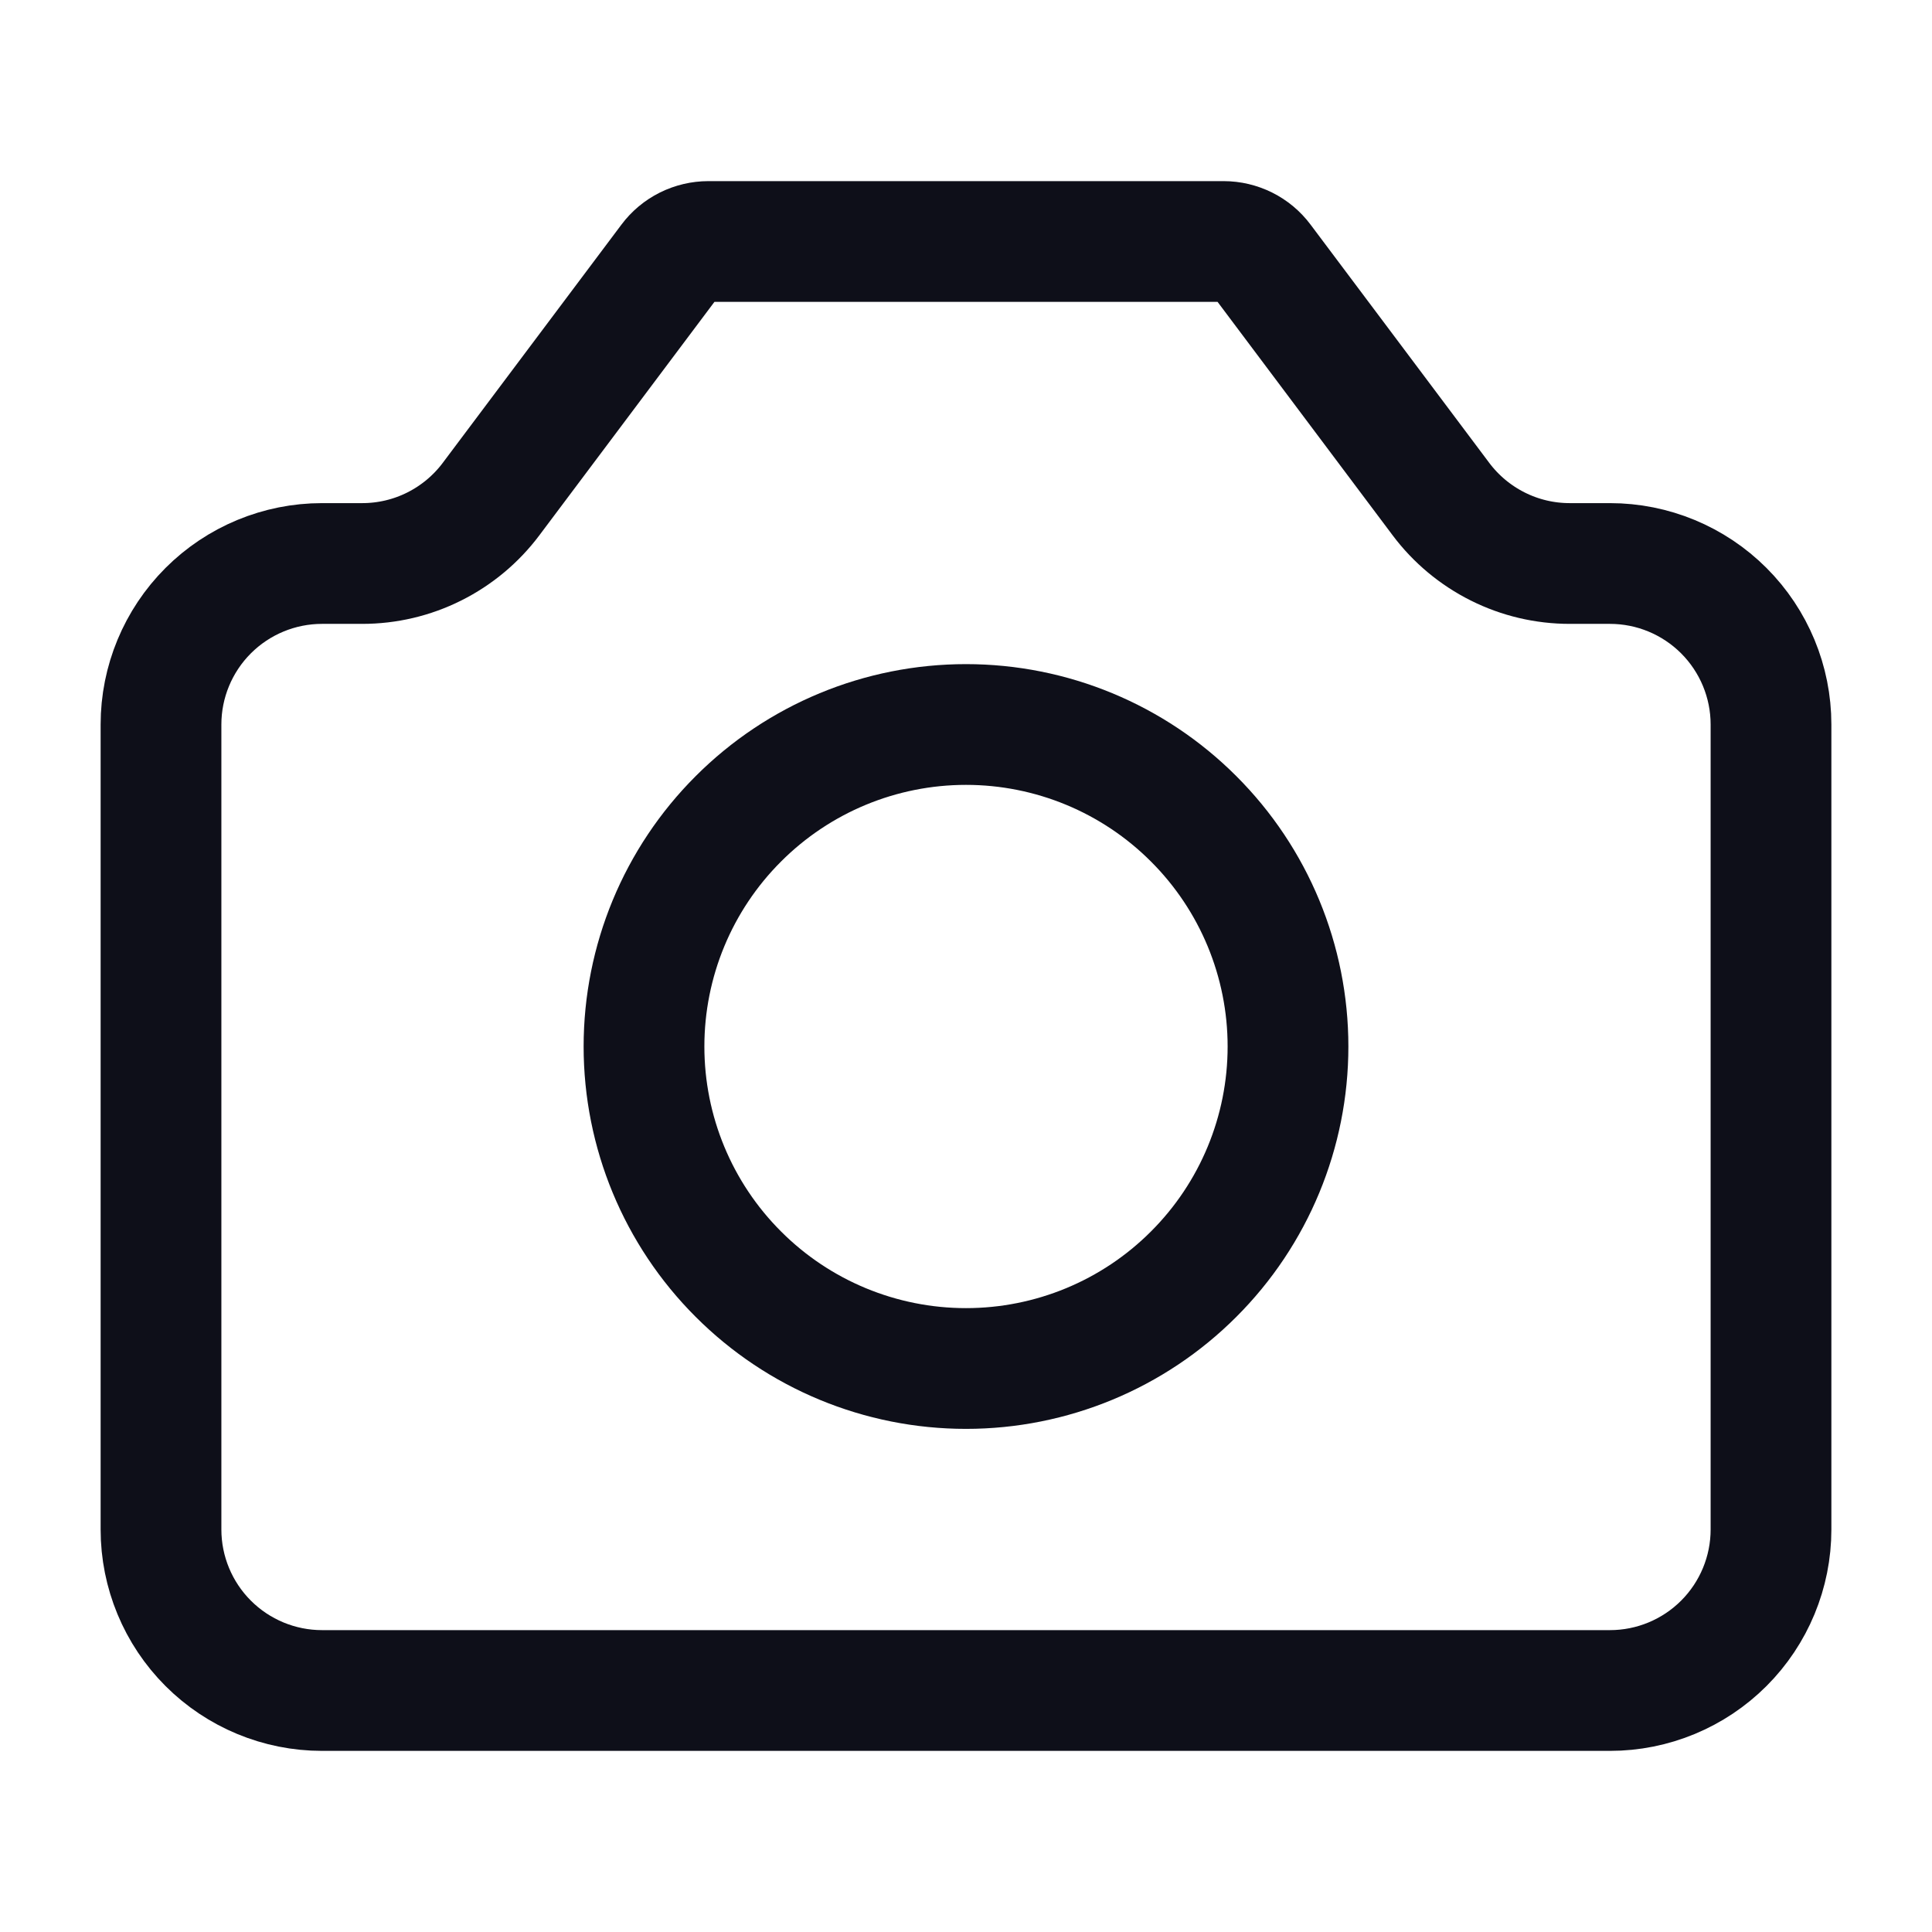 <svg width="24" height="24" viewBox="0 0 24 24" fill="none" xmlns="http://www.w3.org/2000/svg">
<path d="M2 19V9C2 8.47 2.211 7.961 2.586 7.586C2.961 7.211 3.47 7 4 7H4.5C4.81 7 5.117 6.928 5.394 6.789C5.672 6.65 5.914 6.448 6.1 6.2L8.32 3.24C8.376 3.165 8.448 3.105 8.532 3.063C8.615 3.022 8.707 3 8.8 3H15.2C15.293 3 15.385 3.022 15.468 3.063C15.552 3.105 15.624 3.165 15.68 3.24L17.9 6.2C18.086 6.448 18.328 6.65 18.606 6.789C18.883 6.928 19.189 7 19.5 7H20C20.53 7 21.039 7.211 21.414 7.586C21.789 7.961 22 8.47 22 9V19C22 19.53 21.789 20.039 21.414 20.414C21.039 20.789 20.53 21 20 21H4C3.47 21 2.961 20.789 2.586 20.414C2.211 20.039 2 19.53 2 19Z" stroke="#0E0F19" stroke-width="1.5" stroke-linecap="round" stroke-linejoin="round"/>
<path d="M12 17C13.061 17 14.078 16.579 14.828 15.828C15.579 15.078 16 14.061 16 13C16 11.939 15.579 10.922 14.828 10.172C14.078 9.421 13.061 9 12 9C10.939 9 9.922 9.421 9.172 10.172C8.421 10.922 8 11.939 8 13C8 14.061 8.421 15.078 9.172 15.828C9.922 16.579 10.939 17 12 17Z" stroke="#0E0F19" stroke-width="1.5" stroke-linecap="round" stroke-linejoin="round"/>
</svg>
